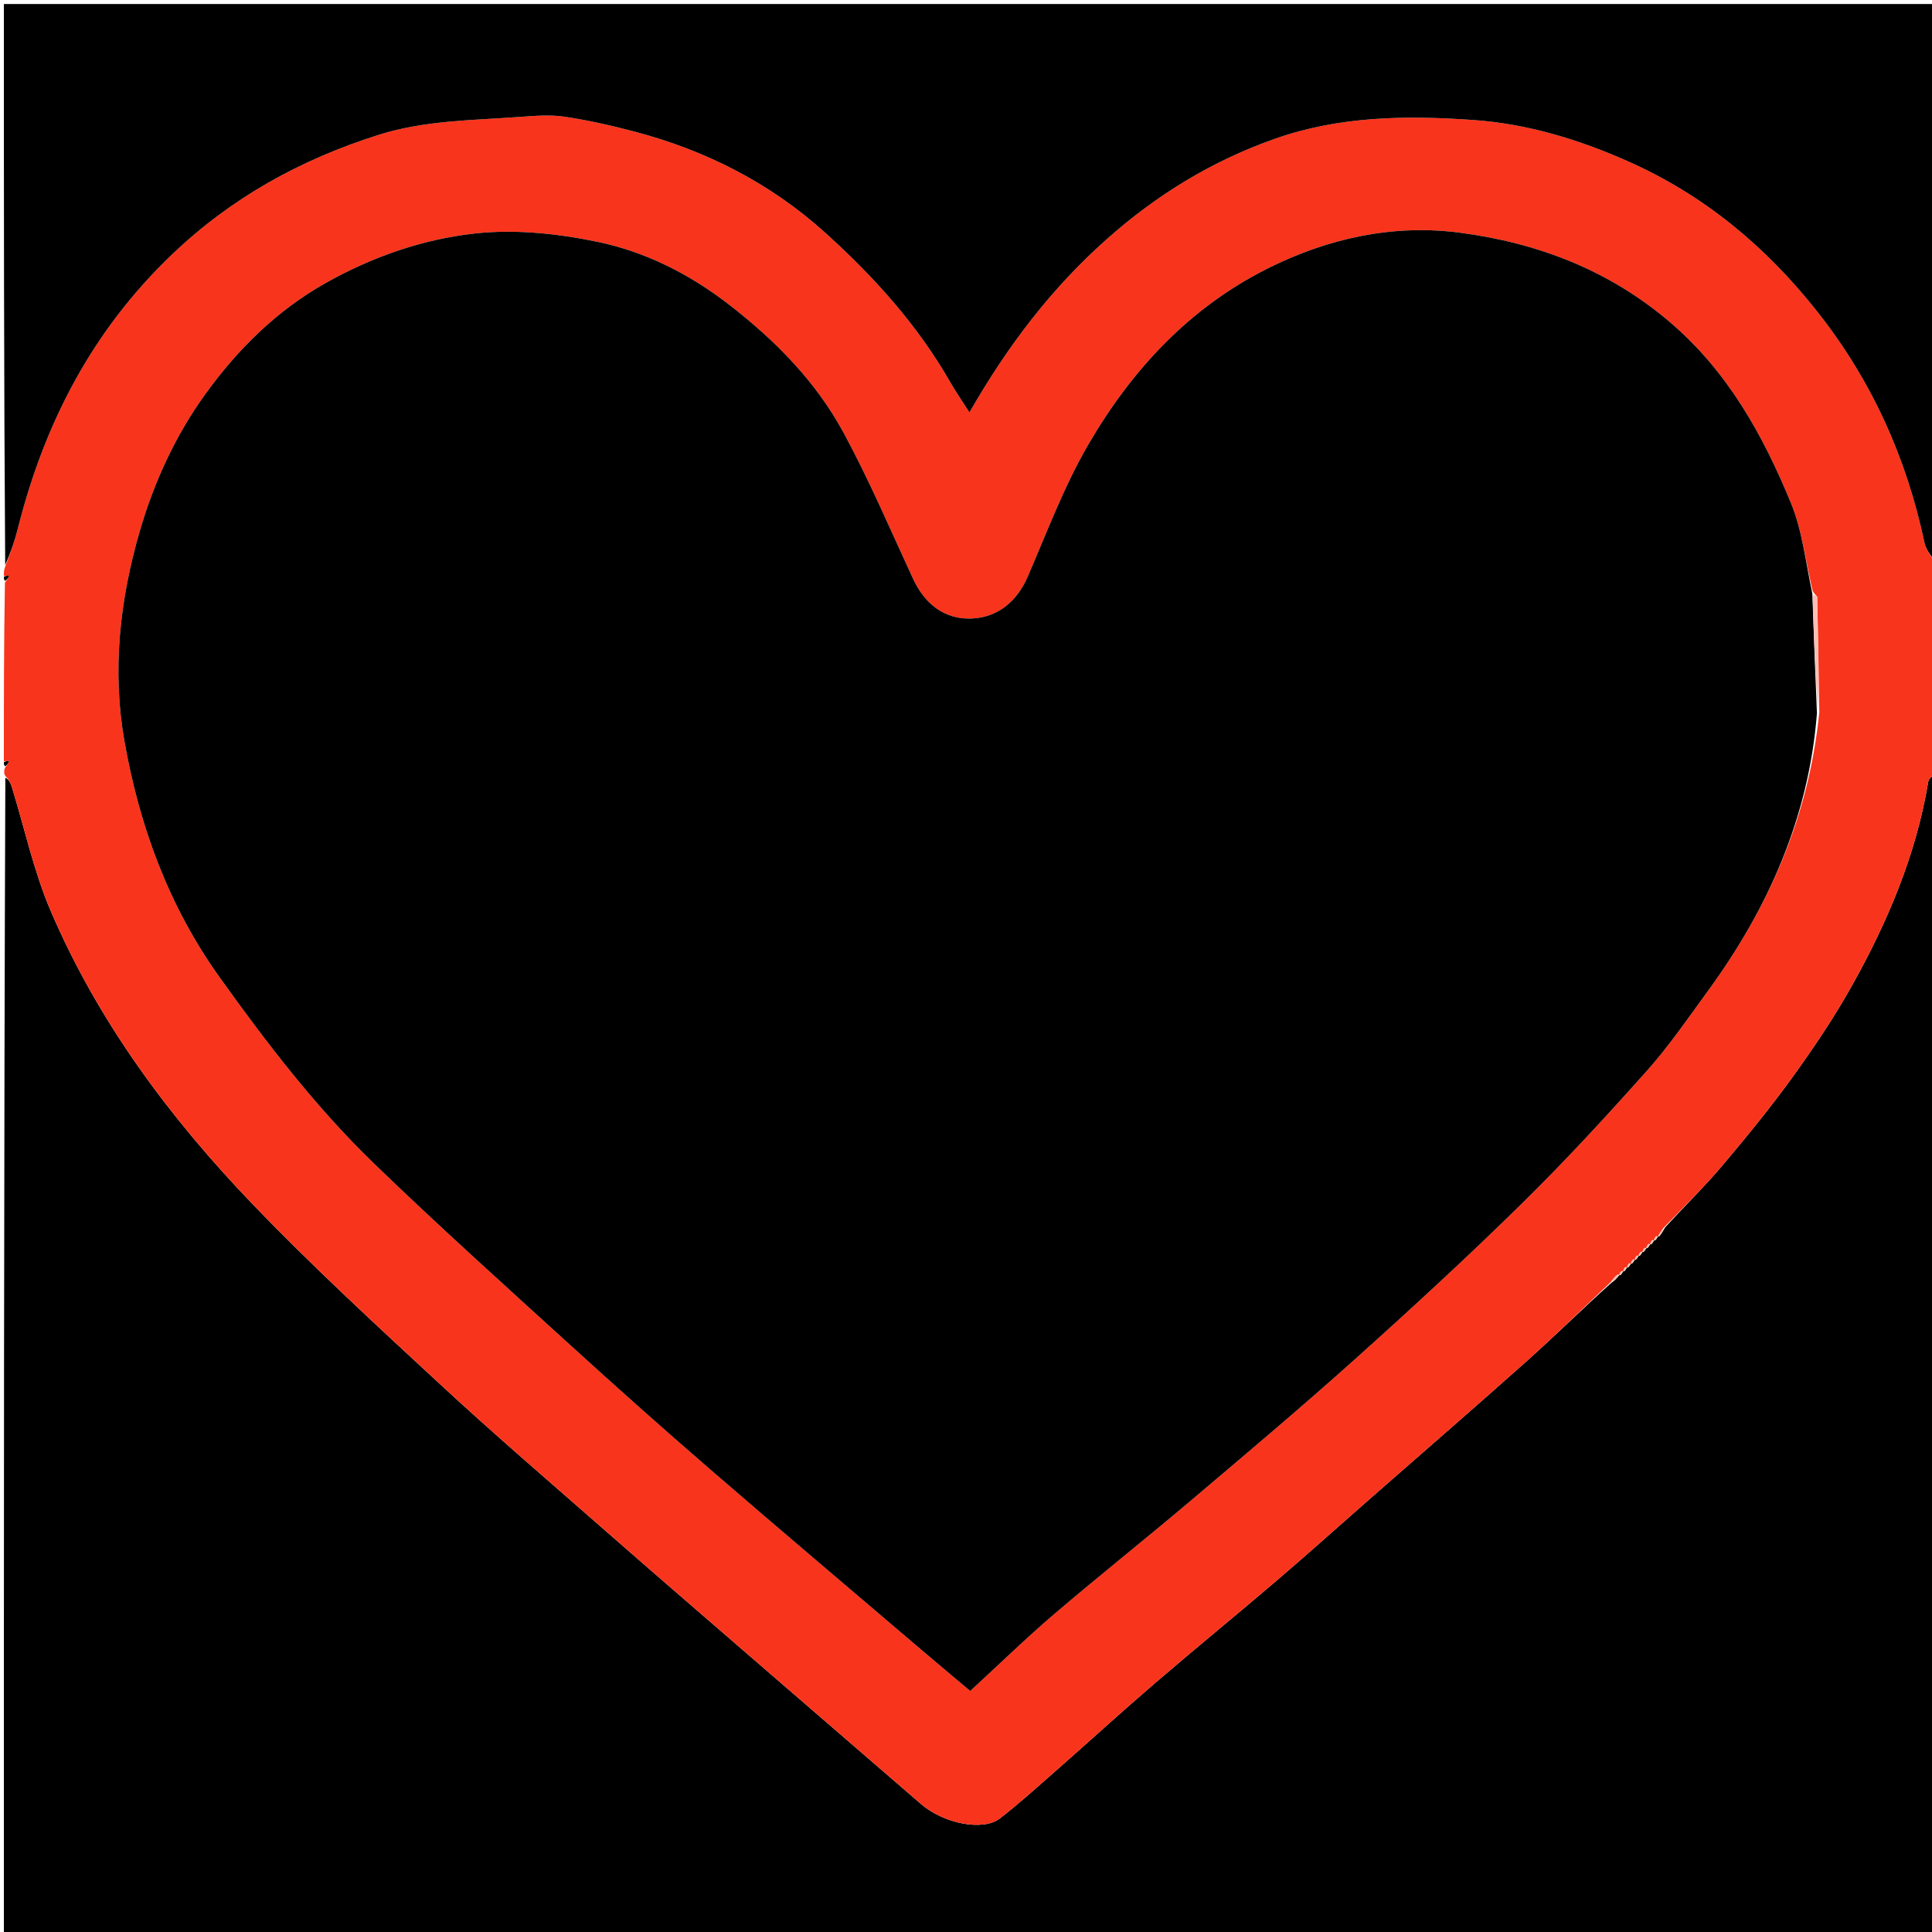 <svg version="1.1" id="Layer_1" xmlns="http://www.w3.org/2000/svg" xmlns:xlink="http://www.w3.org/1999/xlink" x="0px" y="0px"
	 width="100%" viewBox="0 0 500 500" enable-background="new 0 0 500 500" xml:space="preserve">
<path fill="#000000" opacity="1" stroke="none" 
	d="
M501,200 
	C501,300.294 501,400.588 501,500.941 
	C334.438,500.941 167.876,500.941 1,500.941 
	C1,401.311 1,301.621 1.382,201.273 
	C2.2,201.618 2.733,202.591 3.054,203.629 
	C6.361,214.324 8.716,225.422 13.092,235.656 
	C25.378,264.385 43.837,289.19 65.325,311.574 
	C80.919,327.817 97.546,343.094 114.083,358.4 
	C128.075,371.35 142.561,383.769 156.9,396.34 
	C169.368,407.271 181.927,418.098 194.464,428.95 
	C209.089,441.608 223.737,454.24 238.369,466.89 
	C244.181,471.914 254.371,473.998 258.743,470.621 
	C263.664,466.821 268.29,462.632 272.965,458.523 
	C281.616,450.92 290.117,443.146 298.85,435.64 
	C309.271,426.683 319.928,418.001 330.372,409.07 
	C338.617,402.019 346.69,394.767 354.847,387.613 
	C368.309,375.805 381.859,364.094 395.211,352.163 
	C402.612,345.549 409.688,338.572 417.216,331.823 
	C418.035,331.278 418.549,330.668 419.033,330.034 
	C419.004,330.009 419.034,330.081 419.307,330.026 
	C419.747,329.657 419.915,329.343 420.049,329.023 
	C420.015,329.015 420.03,329.082 420.304,329.027 
	C420.745,328.659 420.913,328.345 421.048,328.023 
	C421.015,328.015 421.032,328.081 421.308,328.03 
	C421.75,327.661 421.916,327.345 422.049,327.022 
	C422.016,327.016 422.028,327.083 422.303,327.028 
	C422.746,326.658 422.915,326.342 423.05,326.021 
	C423.016,326.016 423.027,326.083 423.302,326.028 
	C423.746,325.657 423.915,325.34 424.049,325.019 
	C424.015,325.015 424.023,325.083 424.299,325.027 
	C424.744,324.655 424.914,324.339 425.049,324.019 
	C425.015,324.015 425.023,324.083 425.298,324.029 
	C425.743,323.659 425.913,323.343 426.049,323.022 
	C426.016,323.016 426.027,323.083 426.298,323.025 
	C426.74,322.655 426.911,322.344 427.048,322.024 
	C427.015,322.015 427.033,322.081 427.308,322.03 
	C427.748,321.665 427.914,321.35 428.047,321.025 
	C428.014,321.014 428.036,321.08 428.308,321.027 
	C428.747,320.662 428.914,320.35 429.043,320.021 
	C429.007,320.004 429.062,320.063 429.362,319.997 
	C430.037,319.256 430.411,318.582 430.953,317.613 
	C435.99,312.134 441.087,307.142 445.671,301.717 
	C451.984,294.245 458.194,286.652 463.919,278.728 
	C469.431,271.097 474.721,263.231 479.311,255.021 
	C488.557,238.483 495.905,221.143 499.035,202.261 
	C499.174,201.422 500.322,200.75 501,200 
z"/>
<path fill="#F9341C" opacity="1" stroke="none" 
	d="
M501,199.531 
	C500.322,200.75 499.174,201.422 499.035,202.261 
	C495.905,221.143 488.557,238.483 479.311,255.021 
	C474.721,263.231 469.431,271.097 463.919,278.728 
	C458.194,286.652 451.984,294.245 445.671,301.717 
	C441.087,307.142 435.99,312.134 430.596,317.685 
	C429.734,318.722 429.398,319.392 429.062,320.063 
	C429.062,320.063 429.007,320.004 428.674,319.897 
	C428.239,320.22 428.138,320.65 428.036,321.08 
	C428.036,321.08 428.014,321.014 427.676,320.9 
	C427.237,321.217 427.135,321.649 427.033,322.081 
	C427.033,322.081 427.015,322.015 426.687,321.912 
	C426.249,322.234 426.138,322.659 426.027,323.083 
	C426.027,323.083 426.016,323.016 425.692,322.922 
	C425.254,323.246 425.138,323.665 425.023,324.083 
	C425.023,324.083 425.015,324.015 424.694,323.936 
	C424.256,324.266 424.14,324.675 424.023,325.083 
	C424.023,325.083 424.015,325.015 423.692,324.935 
	C423.254,325.264 423.14,325.674 423.027,326.083 
	C423.027,326.083 423.016,326.016 422.692,325.93 
	C422.254,326.258 422.141,326.67 422.028,327.083 
	C422.028,327.083 422.016,327.016 421.684,326.925 
	C421.246,327.25 421.139,327.665 421.032,328.081 
	C421.032,328.081 421.015,328.015 420.684,327.916 
	C420.246,328.239 420.138,328.66 420.03,329.082 
	C420.03,329.082 420.015,329.015 419.678,328.917 
	C419.238,329.239 419.136,329.66 419.034,330.081 
	C419.034,330.081 419.004,330.009 418.756,329.79 
	C417.976,330.3 417.443,331.029 416.911,331.758 
	C409.688,338.572 402.612,345.549 395.211,352.163 
	C381.859,364.094 368.309,375.805 354.847,387.613 
	C346.69,394.767 338.617,402.019 330.372,409.07 
	C319.928,418.001 309.271,426.683 298.85,435.64 
	C290.117,443.146 281.616,450.92 272.965,458.523 
	C268.29,462.632 263.664,466.821 258.743,470.621 
	C254.371,473.998 244.181,471.914 238.369,466.89 
	C223.737,454.24 209.089,441.608 194.464,428.95 
	C181.927,418.098 169.368,407.271 156.9,396.34 
	C142.561,383.769 128.075,371.35 114.083,358.4 
	C97.546,343.094 80.919,327.817 65.325,311.574 
	C43.837,289.19 25.378,264.385 13.092,235.656 
	C8.716,225.422 6.361,214.324 3.054,203.629 
	C2.733,202.591 2.2,201.618 1.382,200.807 
	C1,200.25 1,199.5 1.28,198.689 
	C1.825,198.076 2.089,197.525 2.353,196.974 
	C1.902,196.983 1.451,196.991 1,197 
	C1,181.646 1,166.292 1.276,150.789 
	C1.821,150.092 2.09,149.544 2.358,148.995 
	C1.906,148.997 1.453,148.998 1,149 
	C1,148.25 1,147.5 1.344,146.616 
	C2.669,143.265 3.789,140.084 4.608,136.827 
	C11.467,109.569 23.872,85.596 44.466,65.905 
	C59.887,51.16 77.784,41.297 97.913,34.921 
	C109.85,31.139 122.225,31.148 134.5,30.257 
	C138.345,29.978 142.293,29.644 146.066,30.201 
	C152.216,31.109 158.32,32.501 164.337,34.09 
	C182.72,38.945 199.332,47.394 213.467,60.139 
	C226.107,71.536 237.481,84.117 246.001,99.032 
	C247.407,101.493 249.039,103.826 250.896,106.734 
	C260.764,89.507 272.088,74.646 286.384,61.935 
	C299.336,50.419 313.635,41.669 329.932,35.923 
	C346.674,30.021 363.91,29.834 381.276,31.053 
	C395.243,32.034 408.449,36.045 421.201,41.69 
	C440.96,50.437 456.954,63.738 470.343,80.685 
	C484.415,98.494 493.376,118.415 498.064,140.472 
	C498.481,142.434 499.995,144.163 501,146 
	C501,163.688 501,181.375 501,199.531 
M470.835,184.306 
	C470.671,174.382 470.516,164.457 470.294,154.534 
	C470.287,154.22 469.594,153.921 469.082,152.817 
	C467.275,145.232 466.41,137.258 463.475,130.138 
	C456.225,112.551 447.146,96.147 432.196,83.384 
	C416.336,69.843 397.828,62.838 377.775,60.217 
	C360.574,57.969 343.765,61.647 328.193,69.423 
	C307.791,79.611 292.826,95.8 281.581,115.178 
	C275.333,125.947 270.922,137.802 265.952,149.283 
	C263.137,155.785 258.207,159.574 252.045,160.037 
	C244.143,160.63 239.093,155.818 236.308,149.801 
	C230.436,137.113 224.939,124.209 218.287,111.935 
	C211.106,98.685 200.63,88.085 188.664,78.828 
	C178.421,70.904 167.061,65.167 154.643,62.59 
	C144.424,60.47 133.54,59.296 123.236,60.392 
	C109.569,61.845 96.389,66.42 84.18,73.306 
	C71.561,80.423 61.502,90.441 53.199,101.914 
	C45.504,112.547 39.957,124.528 36.223,137.299 
	C30.971,155.262 28.978,173.579 32.223,191.908 
	C36.108,213.857 43.661,234.525 56.887,252.994 
	C69.062,269.997 81.733,286.561 96.752,301.084 
	C113.387,317.168 130.61,332.647 147.72,348.232 
	C159.641,359.09 171.688,369.816 183.884,380.363 
	C202.035,396.059 220.363,411.55 238.625,427.117 
	C242.702,430.593 246.817,434.024 251.094,437.626 
	C258.66,430.669 265.521,423.973 272.794,417.76 
	C284.391,407.854 296.351,398.375 307.995,388.522 
	C322.321,376.399 336.683,364.302 350.656,351.778 
	C365.294,338.657 379.766,325.324 393.789,311.554 
	C405.044,300.502 415.751,288.864 426.251,277.085 
	C431.986,270.652 436.892,263.463 441.991,256.481 
	C457.683,234.994 468.132,211.419 470.835,184.306 
z"/>
<path fill="#000000" opacity="1" stroke="none" 
	d="
M501,145.531 
	C499.995,144.163 498.481,142.434 498.064,140.472 
	C493.376,118.415 484.415,98.494 470.343,80.685 
	C456.954,63.738 440.96,50.437 421.201,41.69 
	C408.449,36.045 395.243,32.034 381.276,31.053 
	C363.91,29.834 346.674,30.021 329.932,35.923 
	C313.635,41.669 299.336,50.419 286.384,61.935 
	C272.088,74.646 260.764,89.507 250.896,106.734 
	C249.039,103.826 247.407,101.493 246.001,99.032 
	C237.481,84.117 226.107,71.536 213.467,60.139 
	C199.332,47.394 182.72,38.945 164.337,34.09 
	C158.32,32.501 152.216,31.109 146.066,30.201 
	C142.293,29.644 138.345,29.978 134.5,30.257 
	C122.225,31.148 109.85,31.139 97.913,34.921 
	C77.784,41.297 59.887,51.16 44.466,65.905 
	C23.872,85.596 11.467,109.569 4.608,136.827 
	C3.789,140.084 2.669,143.265 1.344,146.241 
	C1,97.693 1,49.387 1,1.04 
	C167.548,1.04 334.095,1.04 501,1.04 
	C501,49.02 501,97.041 501,145.531 
z"/>
<path fill="#000000" opacity="1" stroke="none" 
	d="
M1,197.25 
	C1.451,196.991 1.902,196.983 2.353,196.974 
	C2.089,197.525 1.825,198.076 1.28,198.314 
	C1,198 1,197.5 1,197.25 
z"/>
<path fill="#000000" opacity="1" stroke="none" 
	d="
M1,149.25 
	C1.453,148.998 1.906,148.997 2.358,148.995 
	C2.09,149.544 1.821,150.092 1.276,150.321 
	C1,150 1,149.5 1,149.25 
z"/>
<path fill="#FEBCB0" opacity="1" stroke="none" 
	d="
M417.216,331.823 
	C417.443,331.029 417.976,330.3 418.786,329.815 
	C418.549,330.668 418.035,331.278 417.216,331.823 
z"/>
<path fill="#FEBCB0" opacity="1" stroke="none" 
	d="
M429.362,319.997 
	C429.398,319.392 429.734,318.722 430.428,317.979 
	C430.411,318.582 430.037,319.256 429.362,319.997 
z"/>
<path fill="#FEBCB0" opacity="1" stroke="none" 
	d="
M428.308,321.027 
	C428.138,320.65 428.239,320.22 428.711,319.914 
	C428.914,320.35 428.747,320.662 428.308,321.027 
z"/>
<path fill="#FEBCB0" opacity="1" stroke="none" 
	d="
M427.308,322.03 
	C427.135,321.649 427.237,321.217 427.71,320.911 
	C427.914,321.35 427.748,321.665 427.308,322.03 
z"/>
<path fill="#FEBCB0" opacity="1" stroke="none" 
	d="
M426.298,323.025 
	C426.138,322.659 426.249,322.234 426.721,321.921 
	C426.911,322.344 426.74,322.655 426.298,323.025 
z"/>
<path fill="#FEBCB0" opacity="1" stroke="none" 
	d="
M425.298,324.029 
	C425.138,323.665 425.254,323.246 425.726,322.928 
	C425.913,323.343 425.743,323.659 425.298,324.029 
z"/>
<path fill="#FEBCB0" opacity="1" stroke="none" 
	d="
M424.299,325.027 
	C424.14,324.675 424.256,324.266 424.728,323.94 
	C424.914,324.339 424.744,324.655 424.299,325.027 
z"/>
<path fill="#FEBCB0" opacity="1" stroke="none" 
	d="
M423.302,326.028 
	C423.14,325.674 423.254,325.264 423.726,324.939 
	C423.915,325.34 423.746,325.657 423.302,326.028 
z"/>
<path fill="#FEBCB0" opacity="1" stroke="none" 
	d="
M422.303,327.028 
	C422.141,326.67 422.254,326.258 422.725,325.936 
	C422.915,326.342 422.746,326.658 422.303,327.028 
z"/>
<path fill="#FEBCB0" opacity="1" stroke="none" 
	d="
M421.308,328.03 
	C421.139,327.665 421.246,327.25 421.718,326.931 
	C421.916,327.345 421.75,327.661 421.308,328.03 
z"/>
<path fill="#FEBCB0" opacity="1" stroke="none" 
	d="
M420.304,329.027 
	C420.138,328.66 420.246,328.239 420.718,327.924 
	C420.913,328.345 420.745,328.659 420.304,329.027 
z"/>
<path fill="#FEBCB0" opacity="1" stroke="none" 
	d="
M419.307,330.026 
	C419.136,329.66 419.238,329.239 419.711,328.924 
	C419.915,329.343 419.747,329.657 419.307,330.026 
z"/>
<path fill="#000000" opacity="1" stroke="none" 
	d="
M470.223,184.578 
	C468.132,211.419 457.683,234.994 441.991,256.481 
	C436.892,263.463 431.986,270.652 426.251,277.085 
	C415.751,288.864 405.044,300.502 393.789,311.554 
	C379.766,325.324 365.294,338.657 350.656,351.778 
	C336.683,364.302 322.321,376.399 307.995,388.522 
	C296.351,398.375 284.391,407.854 272.794,417.76 
	C265.521,423.973 258.66,430.669 251.094,437.626 
	C246.817,434.024 242.702,430.593 238.625,427.117 
	C220.363,411.55 202.035,396.059 183.884,380.363 
	C171.688,369.816 159.641,359.09 147.72,348.232 
	C130.61,332.647 113.387,317.168 96.752,301.084 
	C81.733,286.561 69.062,269.997 56.887,252.994 
	C43.661,234.525 36.108,213.857 32.223,191.908 
	C28.978,173.579 30.971,155.262 36.223,137.299 
	C39.957,124.528 45.504,112.547 53.199,101.914 
	C61.502,90.441 71.561,80.423 84.18,73.306 
	C96.389,66.42 109.569,61.845 123.236,60.392 
	C133.54,59.296 144.424,60.47 154.643,62.59 
	C167.061,65.167 178.421,70.904 188.664,78.828 
	C200.63,88.085 211.106,98.685 218.287,111.935 
	C224.939,124.209 230.436,137.113 236.308,149.801 
	C239.093,155.818 244.143,160.63 252.045,160.037 
	C258.207,159.574 263.137,155.785 265.952,149.283 
	C270.922,137.802 275.333,125.947 281.581,115.178 
	C292.826,95.8 307.791,79.611 328.193,69.423 
	C343.765,61.647 360.574,57.969 377.775,60.217 
	C397.828,62.838 416.336,69.843 432.196,83.384 
	C447.146,96.147 456.225,112.551 463.475,130.138 
	C466.41,137.258 467.275,145.232 469.033,153.672 
	C469.396,164.544 469.81,174.561 470.223,184.578 
z"/>
<path fill="#FFBDB4" opacity="1" stroke="none" 
	d="
M470.529,184.442 
	C469.81,174.561 469.396,164.544 469.102,154.071 
	C469.594,153.921 470.287,154.22 470.294,154.534 
	C470.516,164.457 470.671,174.382 470.529,184.442 
z"/>
</svg>